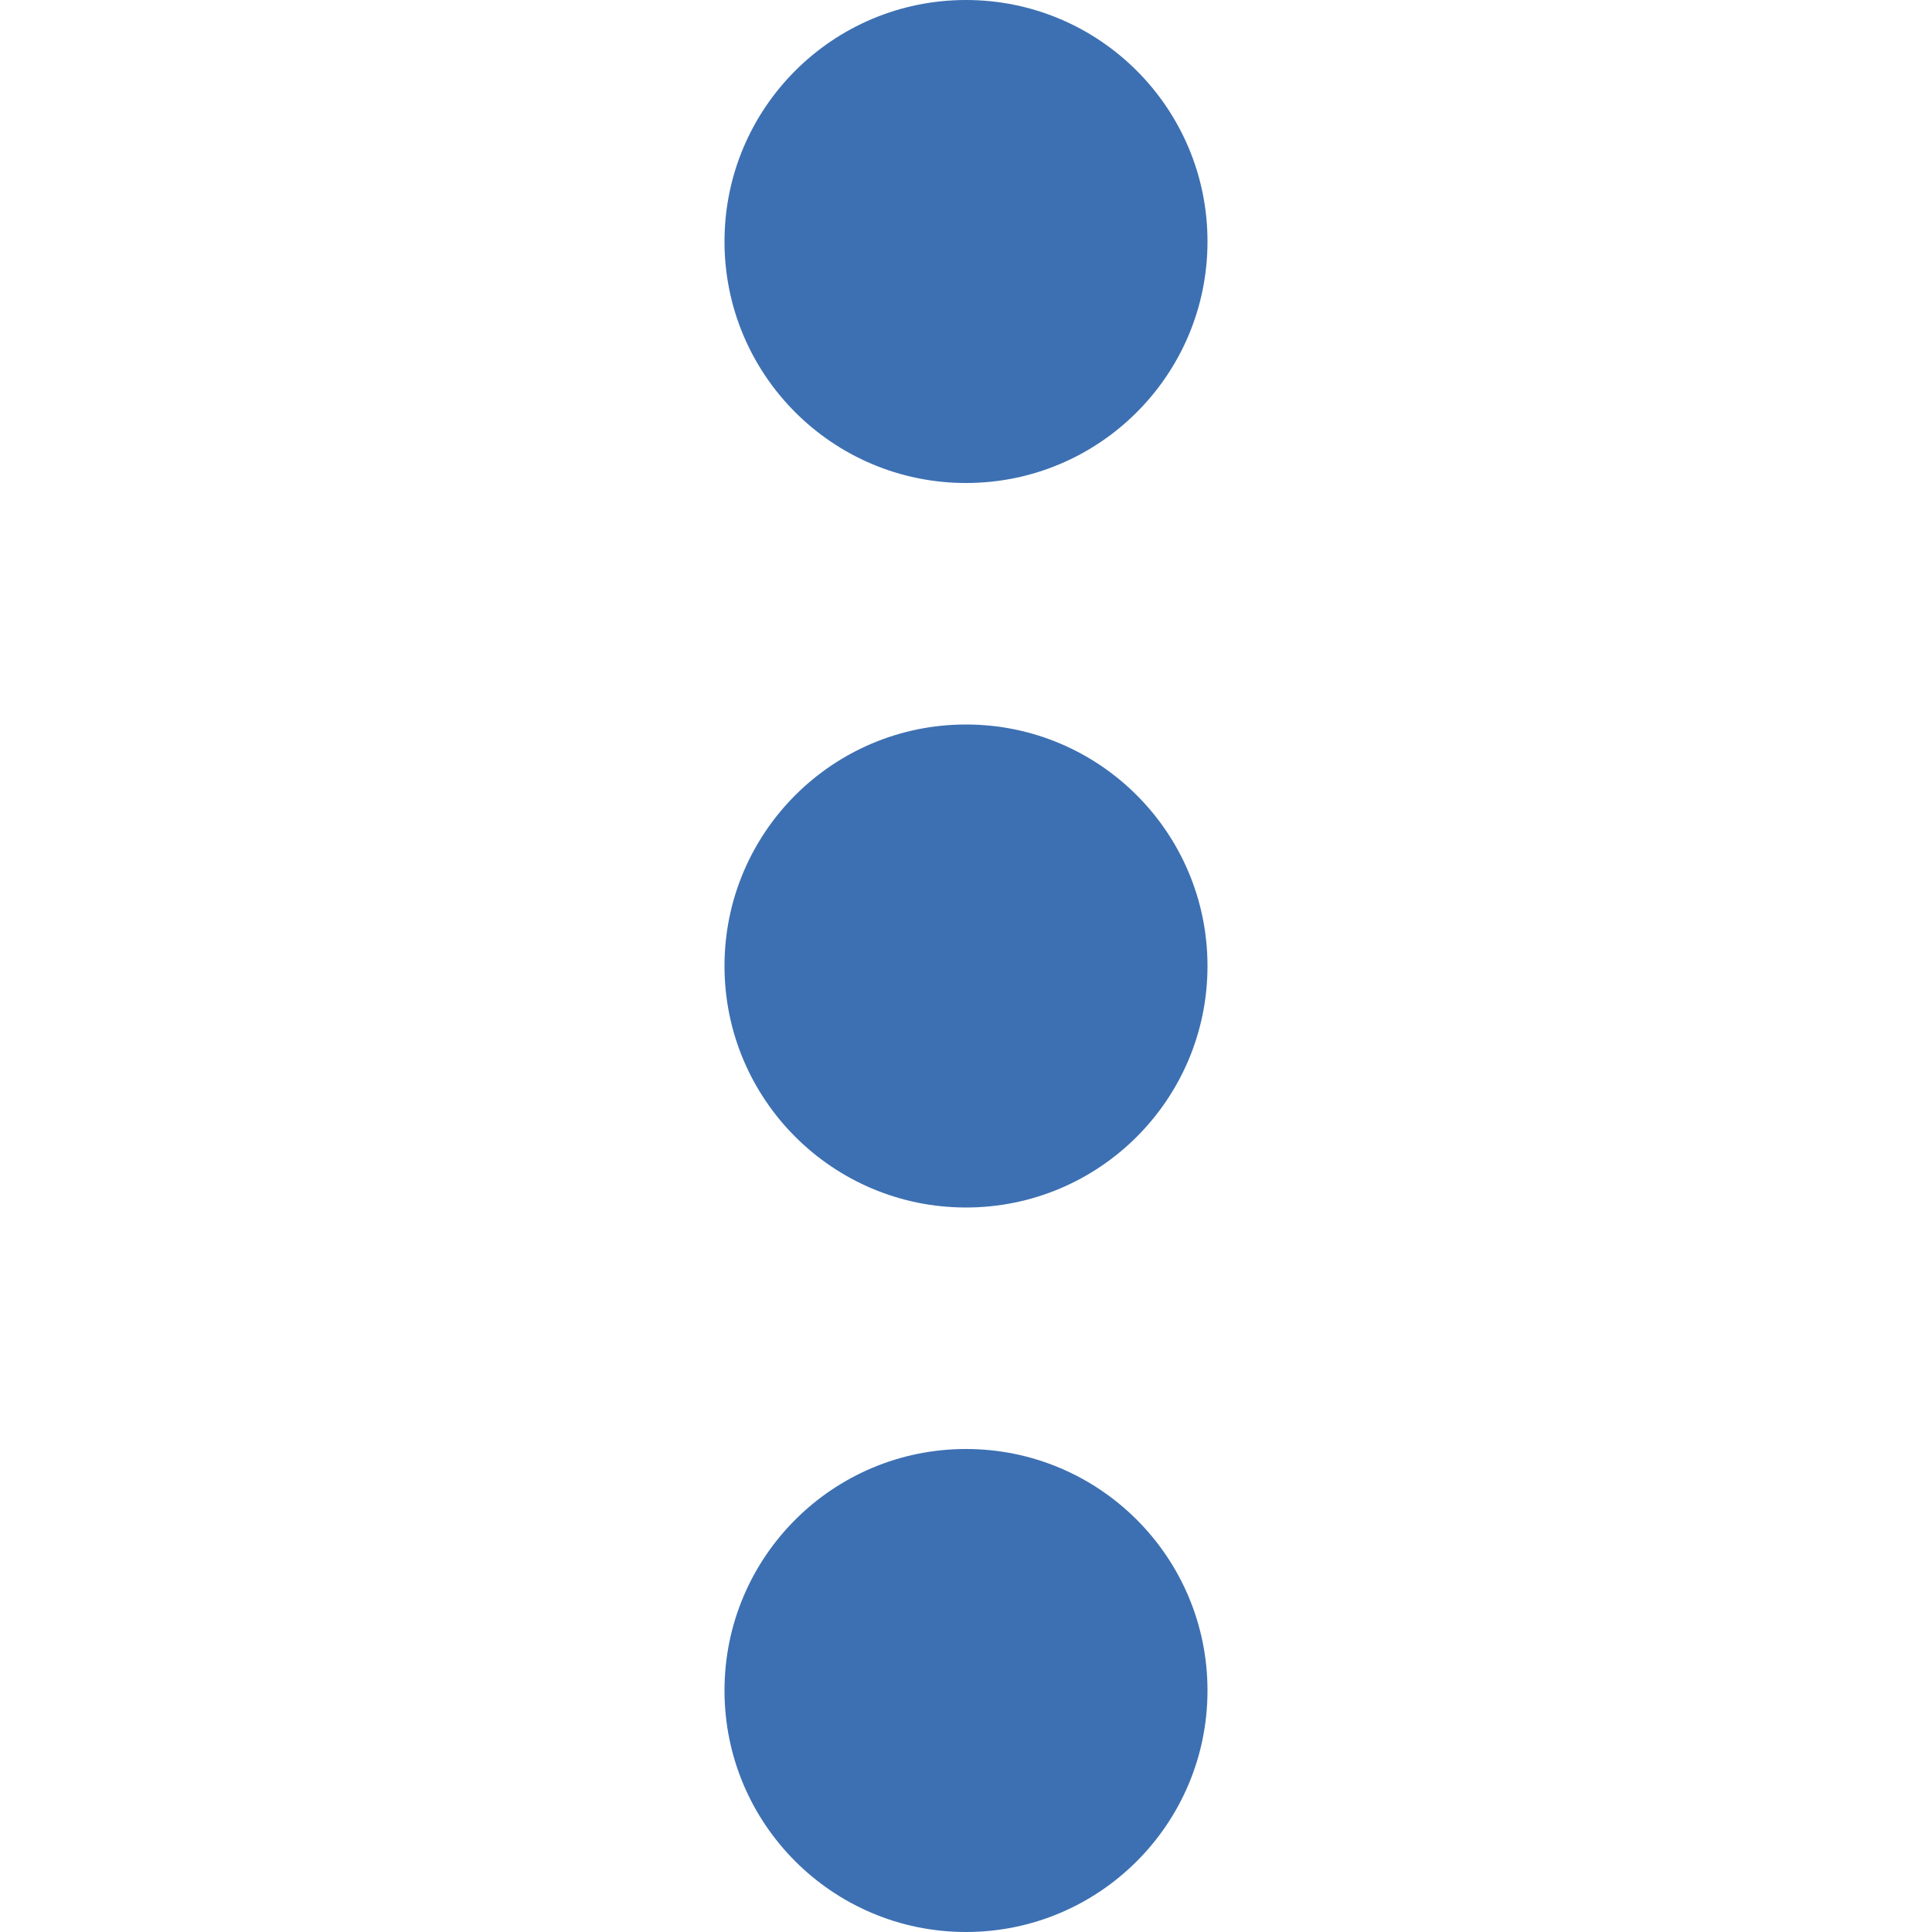 <?xml version="1.0" encoding="utf-8"?>
<!-- Generator: Adobe Illustrator 21.1.0, SVG Export Plug-In . SVG Version: 6.00 Build 0)  -->
<svg version="1.1" id="Layer_1" xmlns="http://www.w3.org/2000/svg" xmlns:xlink="http://www.w3.org/1999/xlink" x="0px" y="0px"
	 viewBox="0 0 16 16" style="enable-background:new 0 0 16 16;" xml:space="preserve">
<style type="text/css">
	.st0{fill:#3D70B2;}
</style>
<circle class="st0" cx="8" cy="2" r="2"/>
<circle class="st0" cx="8" cy="14" r="2"/>
<circle class="st0" cx="8" cy="8" r="2"/>
</svg>
